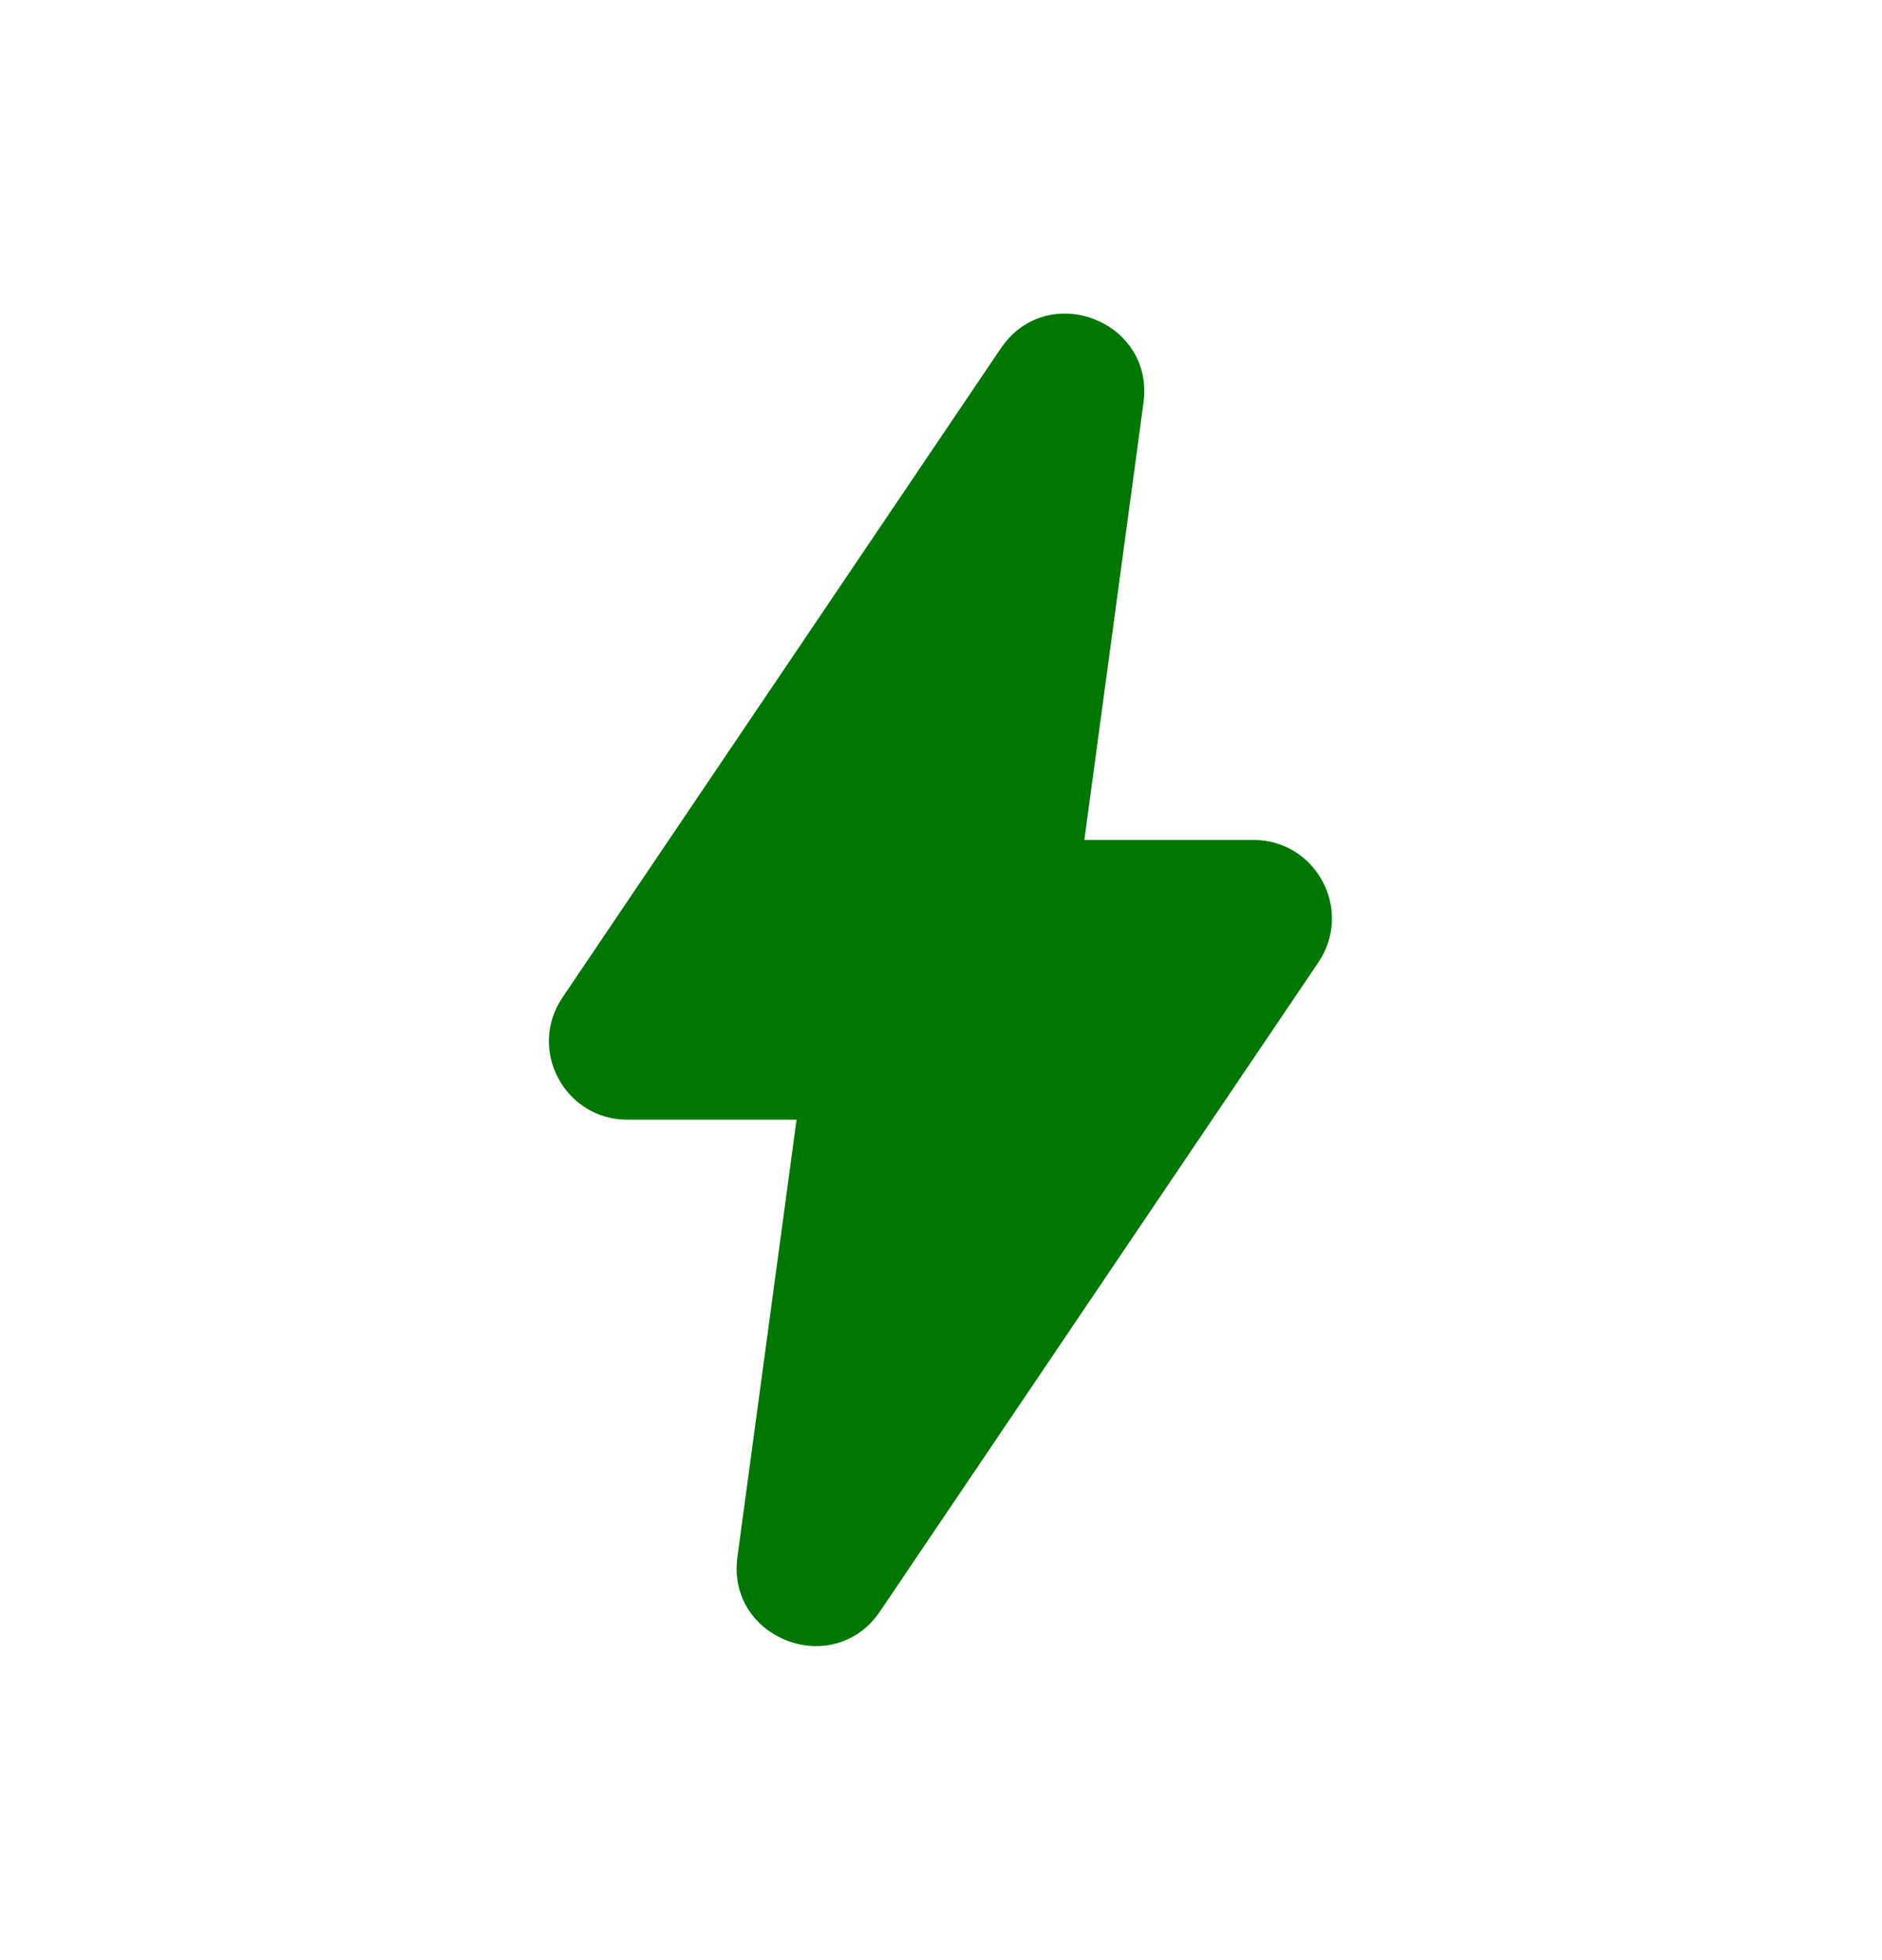 <svg width="24" height="25" viewBox="0 0 24 25" fill="none" xmlns="http://www.w3.org/2000/svg">
<path fill-rule="evenodd" clip-rule="evenodd" d="M12.762 4.444C13.354 3.567 14.724 4.089 14.582 5.137L13.828 10.713H15.984C16.785 10.713 17.261 11.608 16.813 12.273L11.223 20.551C10.632 21.427 9.262 20.905 9.404 19.857L10.158 14.281H8.002C7.2 14.281 6.724 13.386 7.173 12.722L12.762 4.444Z" fill="#007700" fill-opacity="1.0"/>
</svg>

